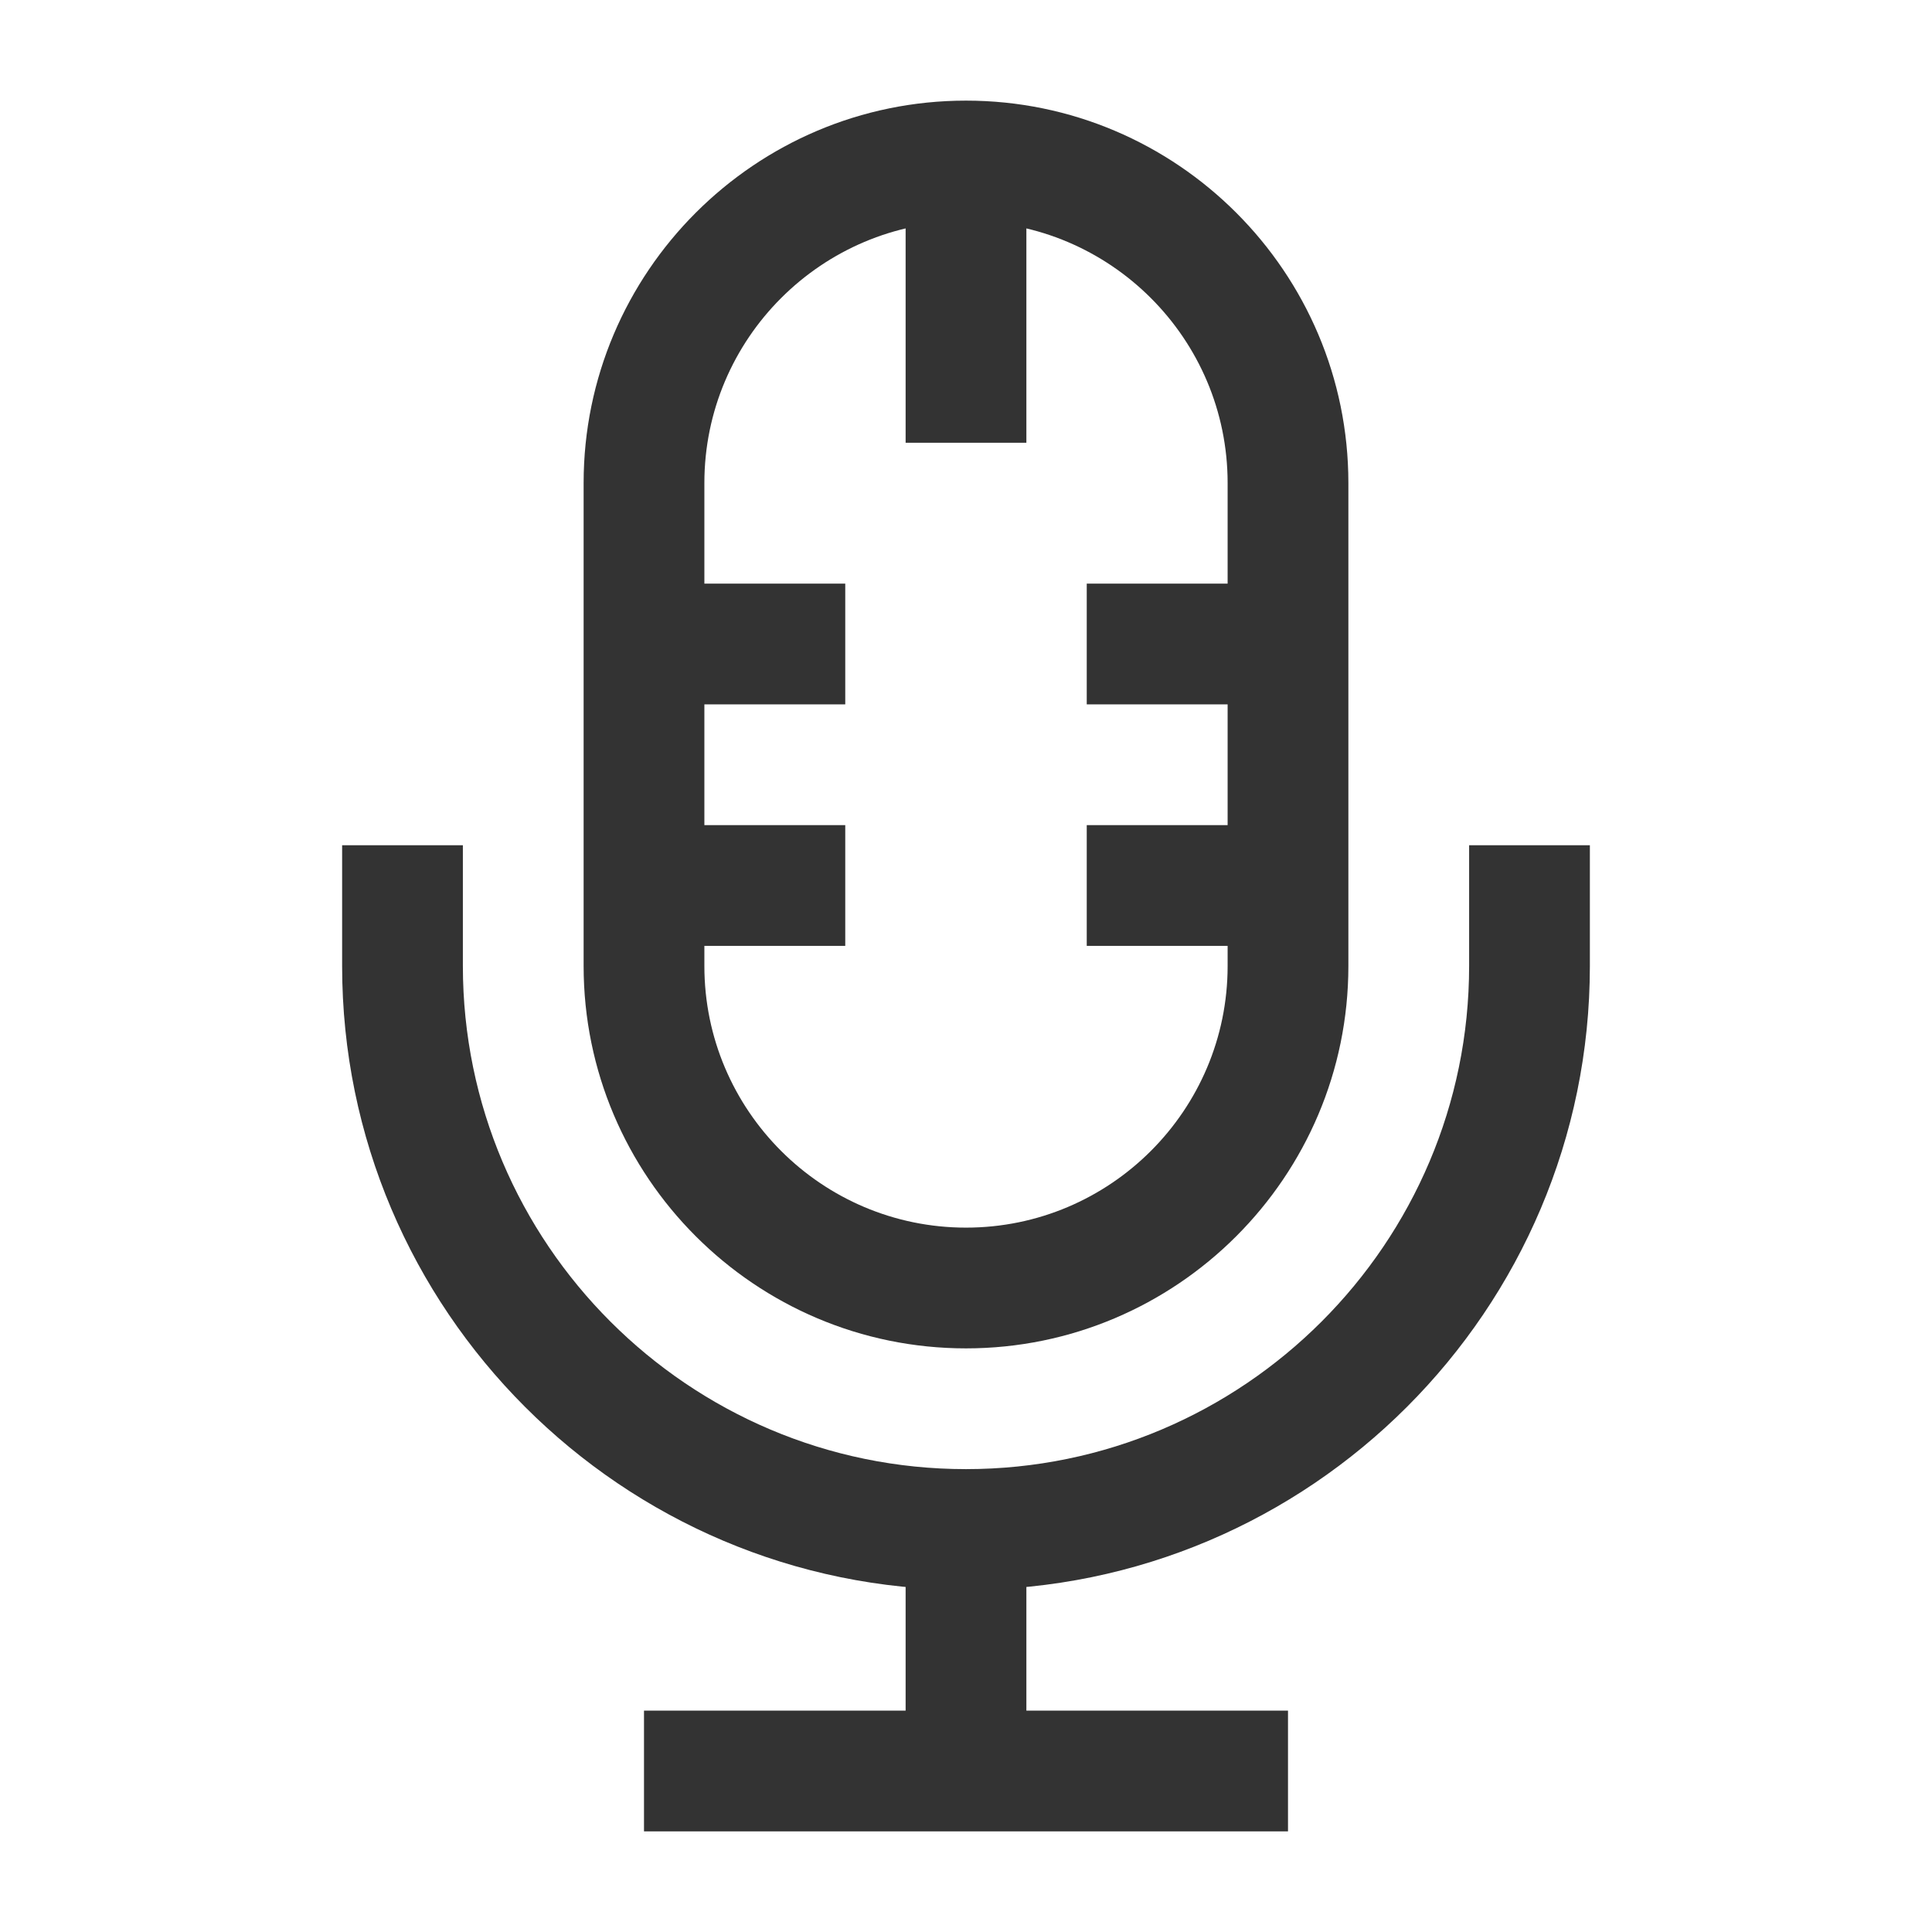 <?xml version="1.0" encoding="iso-8859-1"?>
<svg version="1.1" id="&#x56FE;&#x5C42;_1" xmlns="http://www.w3.org/2000/svg" xmlns:xlink="http://www.w3.org/1999/xlink" x="0px"
	 y="0px" viewBox="0 0 24 24" style="enable-background:new 0 0 24 24;" xml:space="preserve">
<path style="fill:#333333;" d="M12,16.75c-2.619,0-4.75-2.131-4.75-4.75V6c0-2.619,2.131-4.75,4.75-4.75S16.75,3.381,16.75,6v6
	C16.75,14.619,14.619,16.75,12,16.75z M12,2.75c-1.792,0-3.25,1.458-3.25,3.25v6c0,1.792,1.458,3.25,3.25,3.25s3.25-1.458,3.25-3.25
	V6C15.25,4.208,13.792,2.75,12,2.75z"/>
<path style="fill:#333333;" d="M12,19.75c-4.273,0-7.75-3.477-7.75-7.75v-1.5h1.5V12c0,3.446,2.804,6.25,6.25,6.25
	s6.25-2.804,6.25-6.25v-1.5h1.5V12C19.75,16.273,16.273,19.75,12,19.75z"/>
<rect x="11.25" y="2.5" style="fill:#333333;" width="1.5" height="3"/>
<rect x="8" y="7.25" style="fill:#333333;" width="2.5" height="1.5"/>
<rect x="13.5" y="7.25" style="fill:#333333;" width="2.5" height="1.5"/>
<rect x="8" y="10.25" style="fill:#333333;" width="2.5" height="1.5"/>
<rect x="13.5" y="10.25" style="fill:#333333;" width="2.5" height="1.5"/>
<rect x="11.25" y="19" style="fill:#333333;" width="1.5" height="3"/>
<rect x="8" y="21.25" style="fill:#333333;" width="8" height="1.5"/>
</svg>






